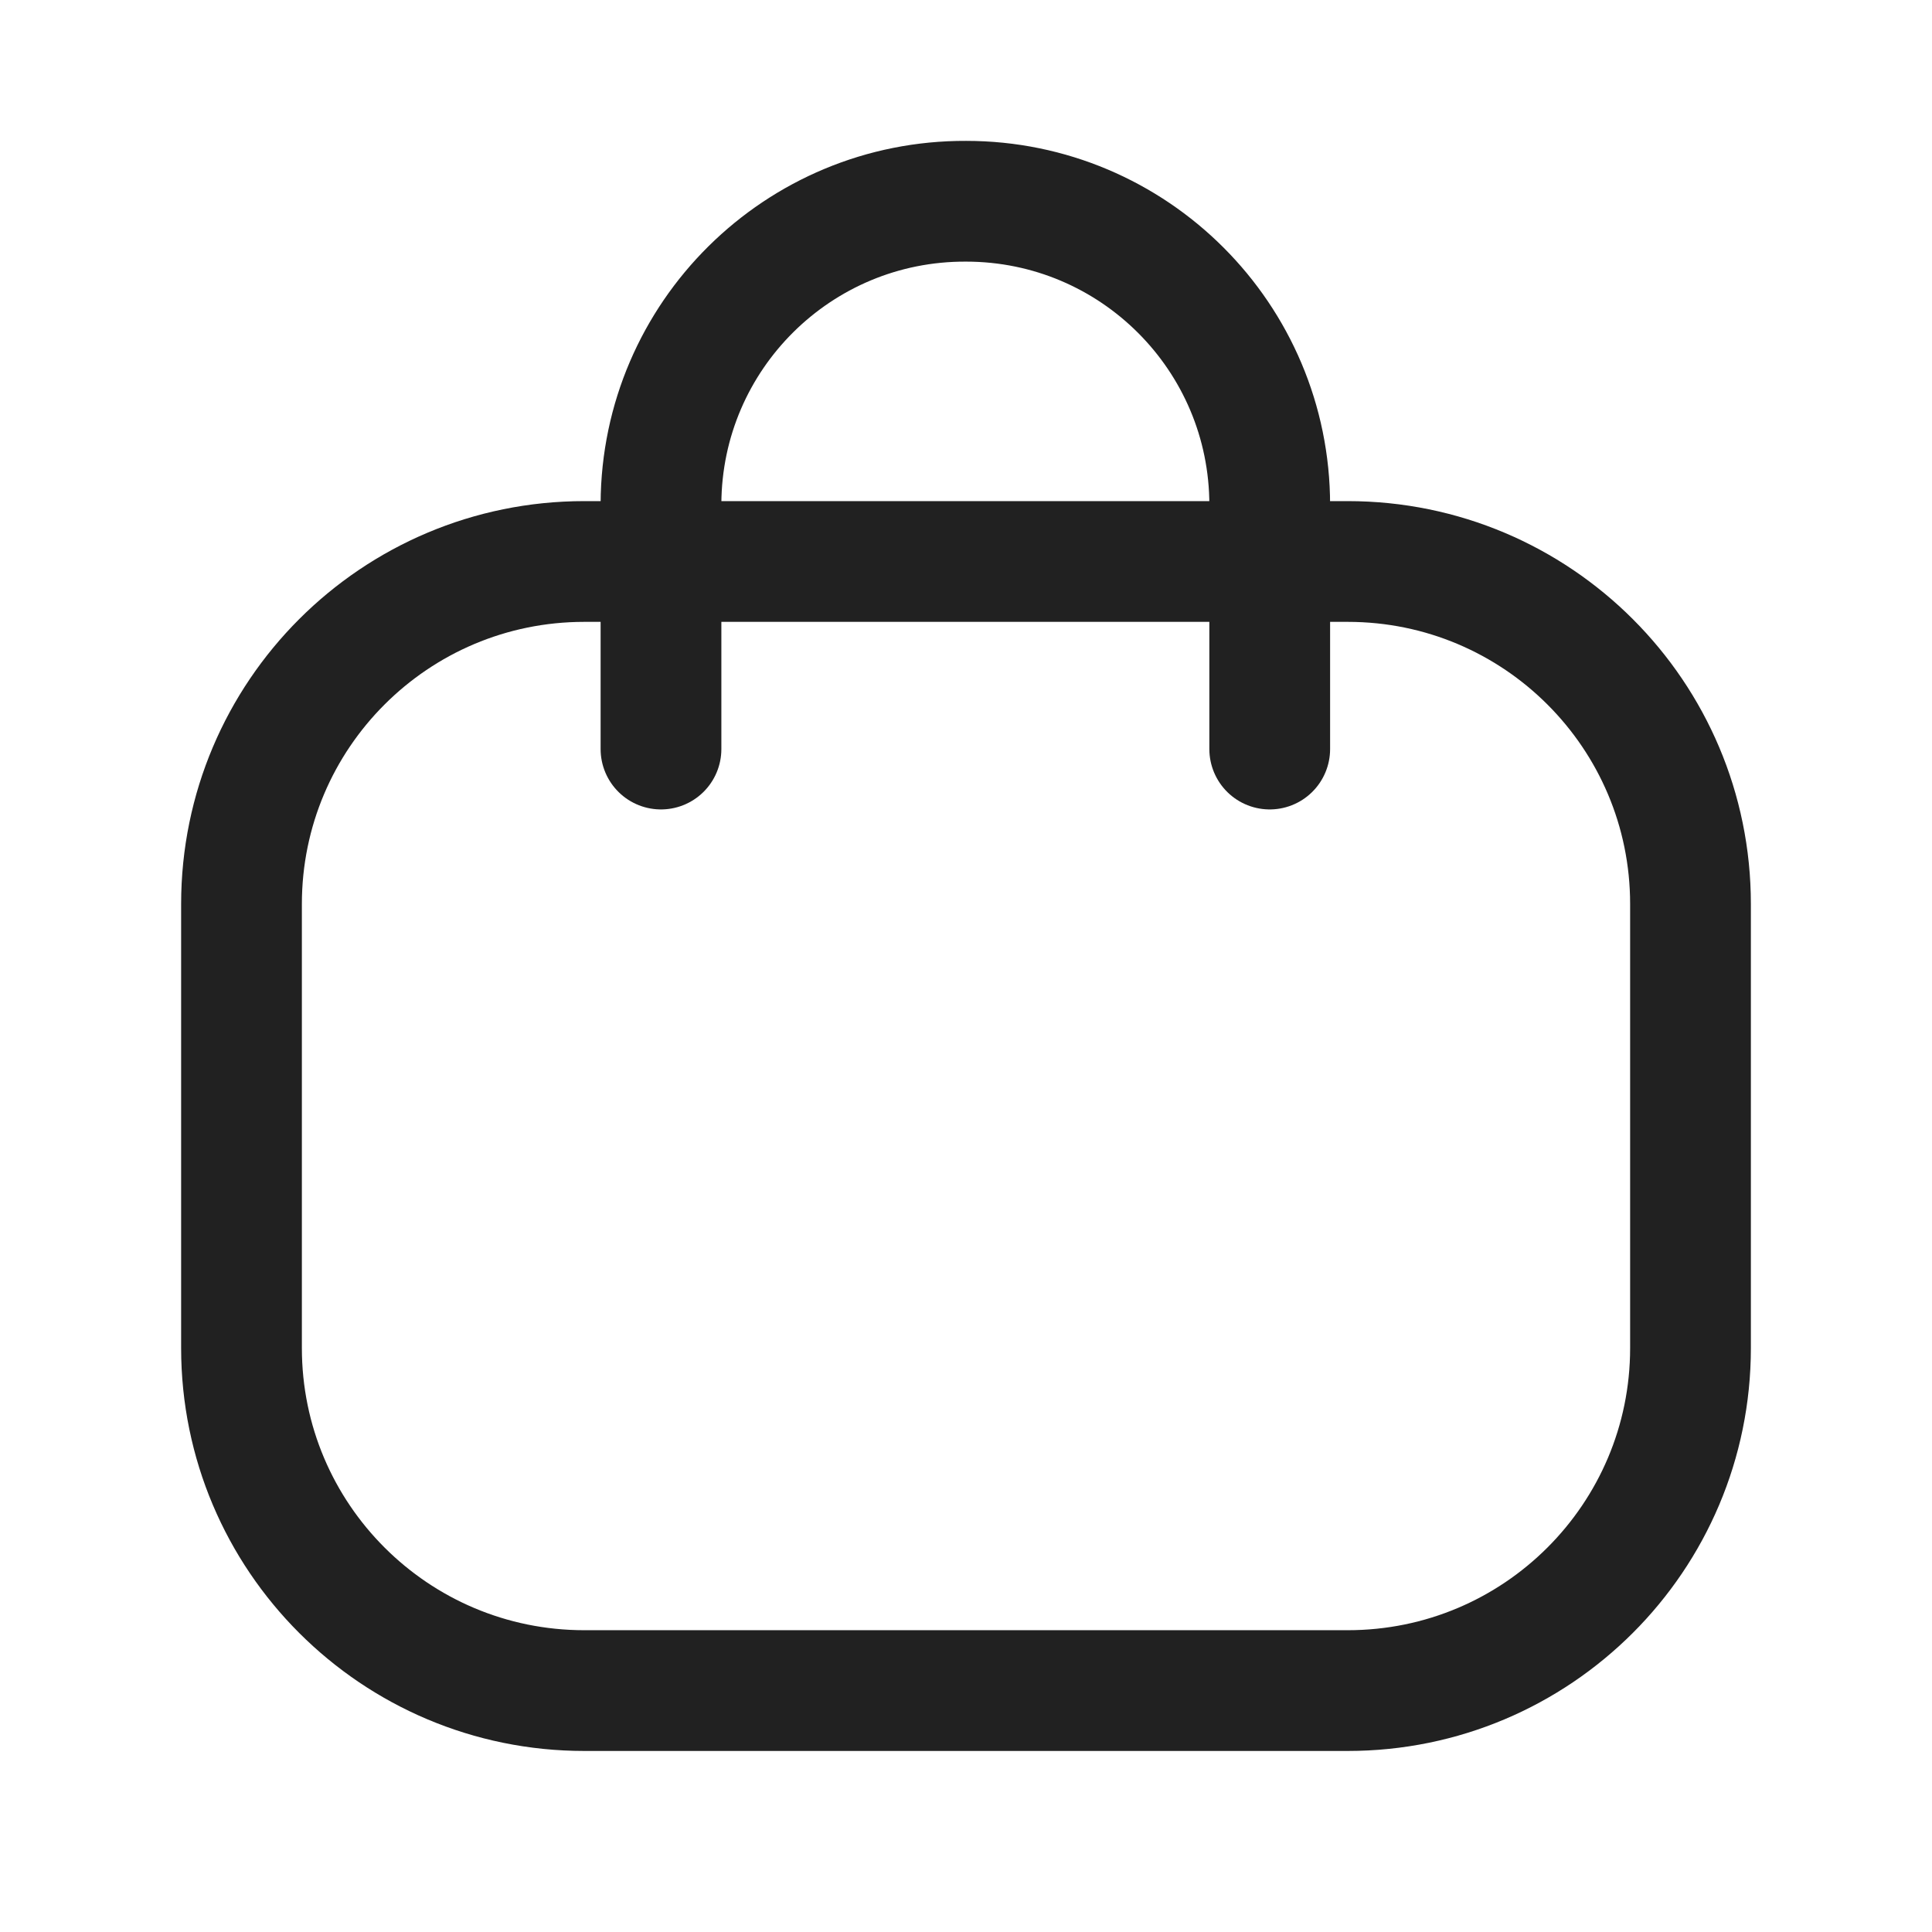 <svg width="24" height="24" viewBox="0 0 24 24" fill="none" xmlns="http://www.w3.org/2000/svg">
<path d="M15.773 9.305V6.273C15.773 4.189 14.084 2.5 12.001 2.5C9.917 2.491 8.22 4.172 8.211 6.256V6.273V9.305" stroke="#212121" stroke-width="1.5" stroke-linecap="round" stroke-linejoin="round"/>
<path fill-rule="evenodd" clip-rule="evenodd" d="M16.742 21.001H7.258C4.906 21.001 3 19.096 3 16.746V11.23C3 8.88 4.906 6.975 7.258 6.975H16.742C19.094 6.975 21 8.88 21 11.23V16.746C21 19.096 19.094 21.001 16.742 21.001Z" stroke="#212121" stroke-width="1.5" stroke-linecap="round" stroke-linejoin="round"/>
</svg>

